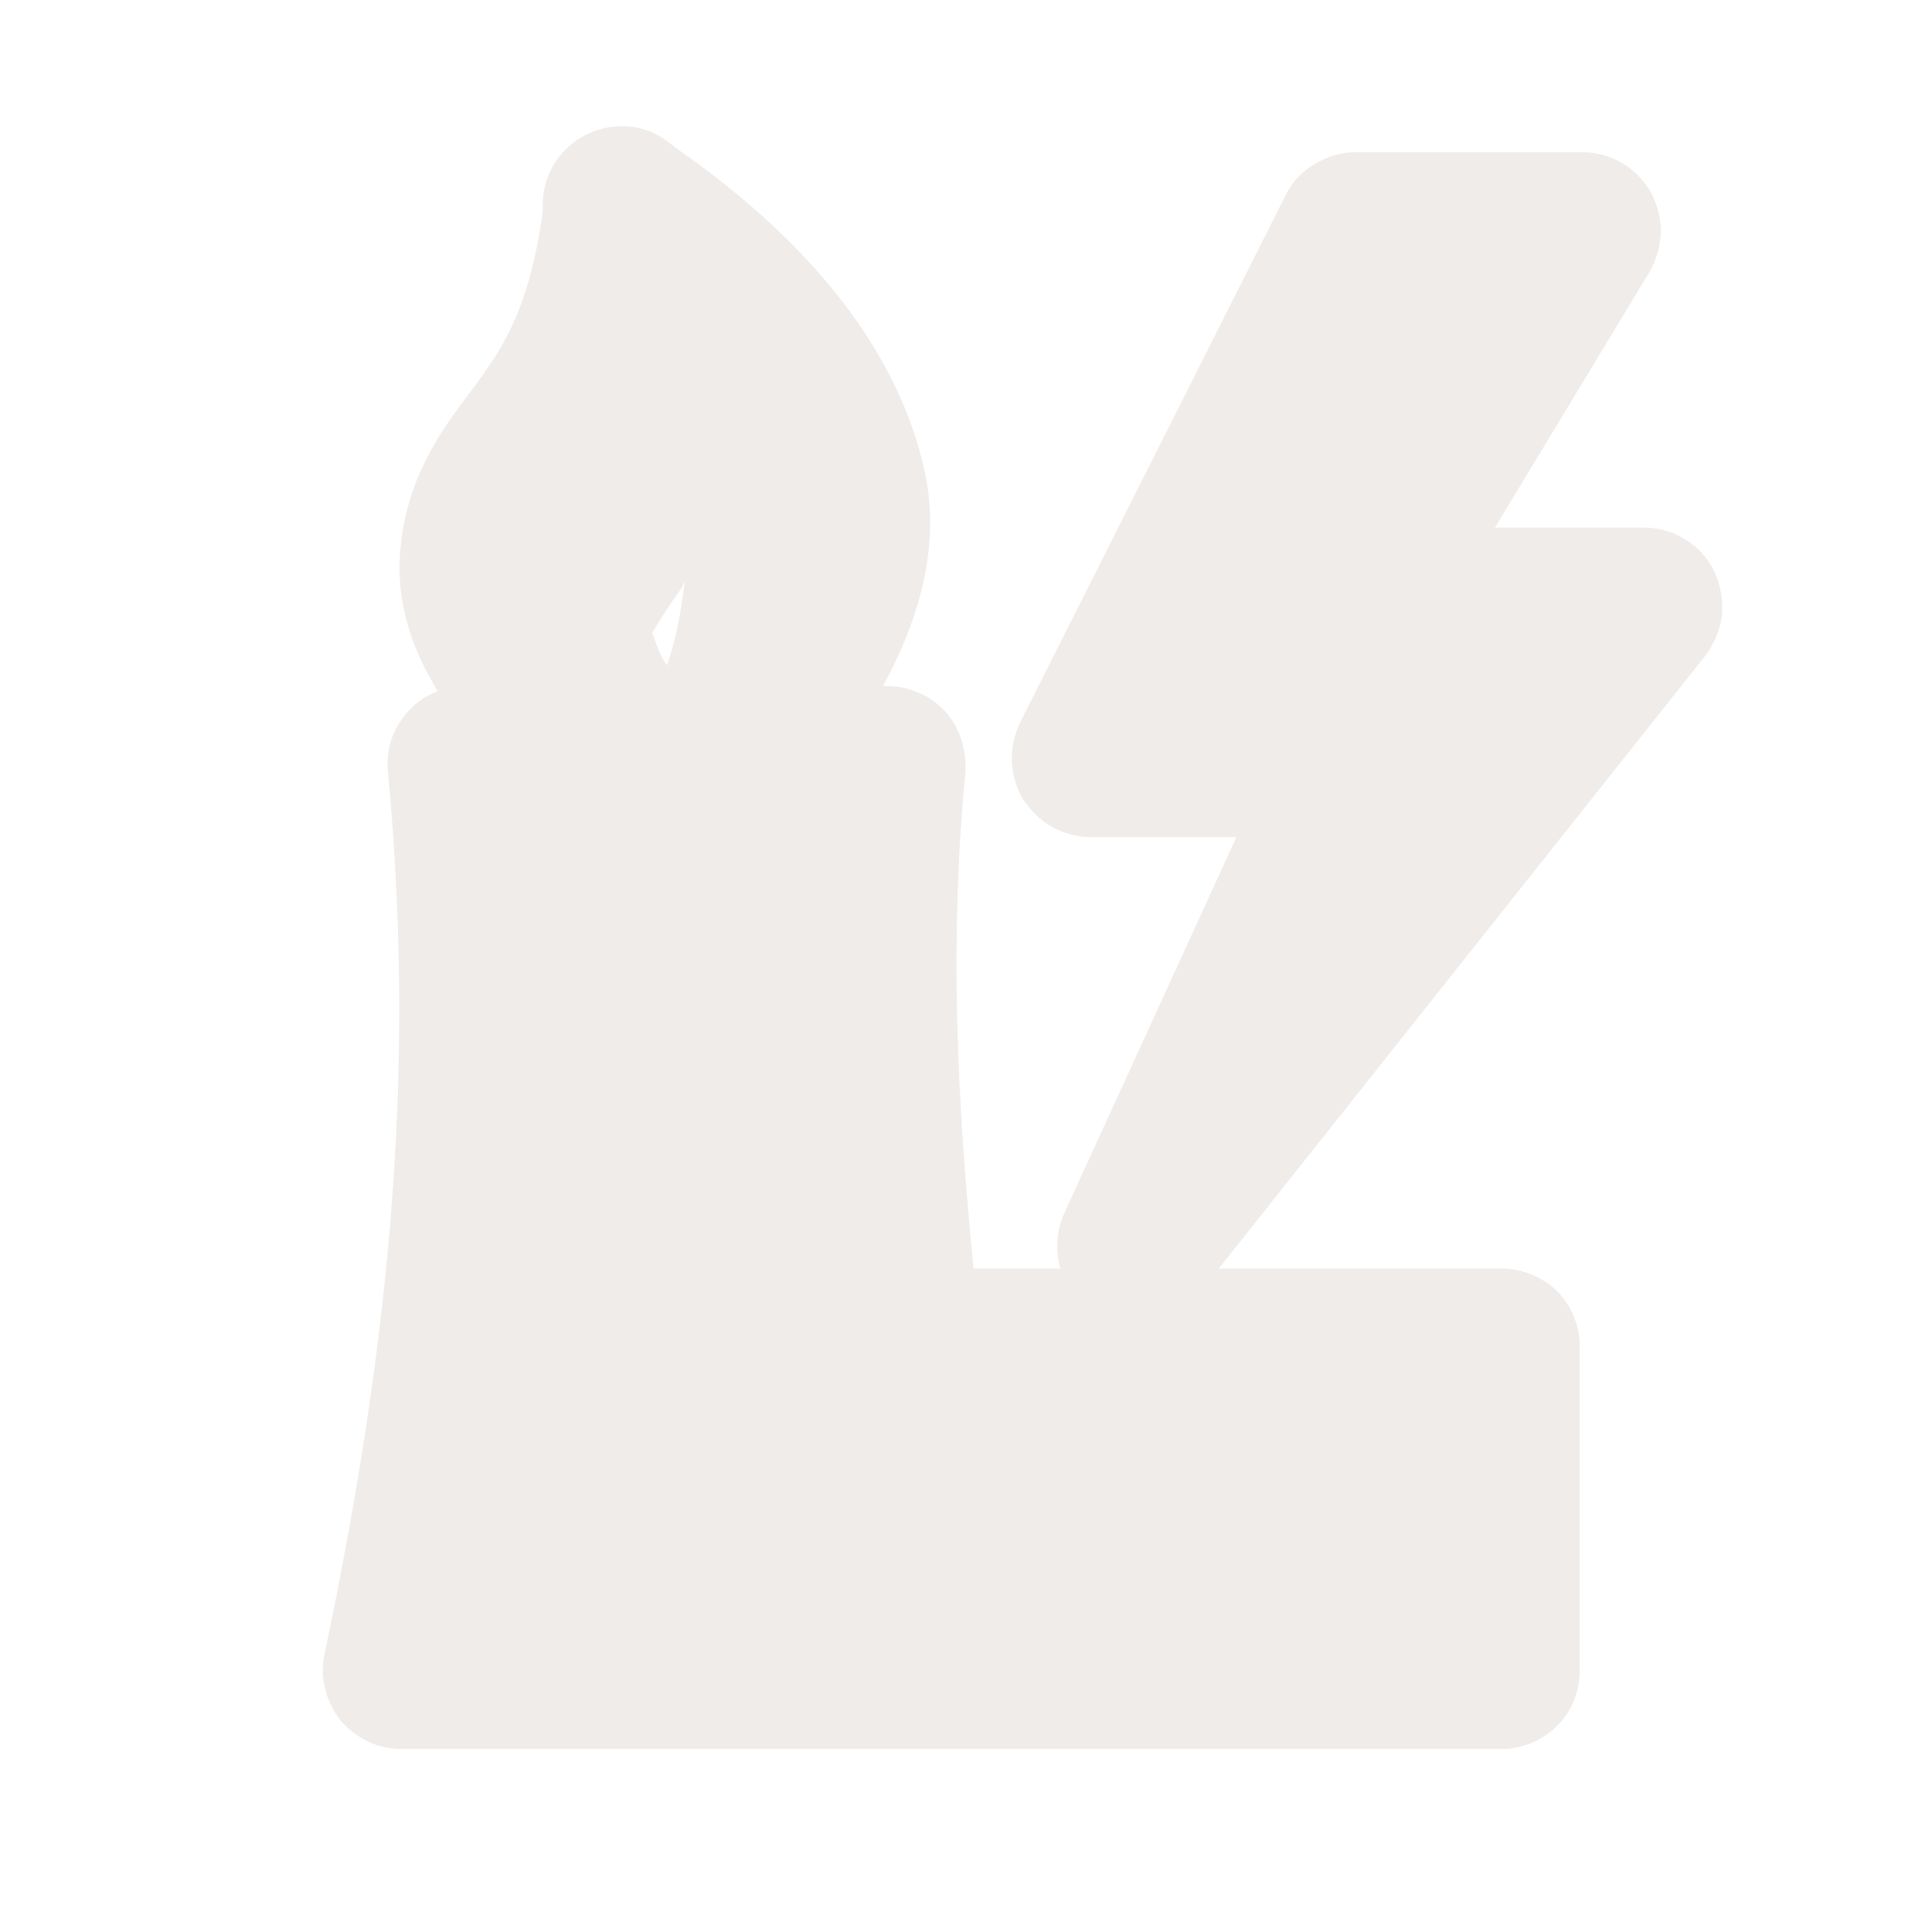 <?xml version="1.0" encoding="UTF-8"?>
<svg xmlns="http://www.w3.org/2000/svg" xmlns:xlink="http://www.w3.org/1999/xlink" width="12" height="12" viewBox="0 0 12 12">
<defs>
<filter id="filter-remove-color" x="0%" y="0%" width="100%" height="100%">
<feColorMatrix color-interpolation-filters="sRGB" values="0 0 0 0 1 0 0 0 0 1 0 0 0 0 1 0 0 0 1 0" />
</filter>
<mask id="mask-0">
<g filter="url(#filter-remove-color)">
<rect x="-1.2" y="-1.2" width="14.4" height="14.4" fill="rgb(0%, 0%, 0%)" fill-opacity="0.812"/>
</g>
</mask>
<clipPath id="clip-0">
<rect x="0" y="0" width="12" height="12"/>
</clipPath>
<g id="source-6" clip-path="url(#clip-0)">
<path fill-rule="nonzero" fill="rgb(92.157%, 90.588%, 89.412%)" fill-opacity="1" d="M 3.832 0.785 C 3.707 0.793 3.59 0.848 3.504 0.938 C 3.418 1.027 3.371 1.148 3.371 1.273 L 3.371 1.32 C 3.289 1.895 3.141 2.129 2.98 2.355 C 2.824 2.574 2.539 2.883 2.488 3.398 C 2.453 3.758 2.57 4.047 2.719 4.293 C 2.617 4.332 2.535 4.402 2.48 4.492 C 2.422 4.582 2.398 4.691 2.41 4.797 C 2.574 6.539 2.453 8.203 2.016 10.273 C 2 10.344 2 10.418 2.02 10.488 C 2.035 10.559 2.07 10.625 2.113 10.684 C 2.16 10.738 2.219 10.785 2.285 10.816 C 2.348 10.848 2.422 10.863 2.492 10.863 L 9.324 10.863 C 9.453 10.863 9.578 10.812 9.672 10.719 C 9.762 10.629 9.812 10.504 9.812 10.375 L 9.812 8.367 C 9.812 8.234 9.762 8.113 9.672 8.02 C 9.578 7.93 9.453 7.879 9.324 7.879 L 7.57 7.879 L 10.594 4.07 C 10.648 3.996 10.684 3.91 10.695 3.82 C 10.703 3.727 10.688 3.637 10.648 3.551 C 10.609 3.469 10.547 3.398 10.469 3.352 C 10.391 3.301 10.301 3.277 10.207 3.277 L 9.285 3.277 L 10.246 1.688 C 10.289 1.613 10.312 1.527 10.316 1.441 C 10.316 1.355 10.293 1.27 10.254 1.195 C 10.211 1.121 10.148 1.055 10.074 1.012 C 10 0.969 9.914 0.945 9.828 0.945 L 8.422 0.945 C 8.332 0.945 8.242 0.973 8.164 1.02 C 8.086 1.066 8.023 1.133 7.984 1.215 L 6.336 4.488 C 6.301 4.562 6.281 4.648 6.285 4.73 C 6.289 4.812 6.312 4.895 6.355 4.965 C 6.402 5.035 6.461 5.094 6.535 5.137 C 6.609 5.176 6.691 5.199 6.773 5.199 L 7.68 5.199 L 6.609 7.539 C 6.562 7.645 6.555 7.766 6.586 7.879 L 6.047 7.879 C 5.941 6.82 5.898 5.809 5.996 4.797 C 6 4.727 5.992 4.656 5.969 4.59 C 5.949 4.523 5.91 4.461 5.863 4.41 C 5.812 4.359 5.754 4.32 5.691 4.297 C 5.625 4.27 5.555 4.258 5.484 4.262 C 5.711 3.844 5.84 3.395 5.746 2.941 C 5.586 2.188 5.039 1.508 4.219 0.934 L 4.152 0.883 C 4.062 0.812 3.949 0.777 3.832 0.785 Z M 4.254 3.609 C 4.25 3.629 4.23 3.836 4.176 4.027 C 4.164 4.07 4.152 4.098 4.145 4.133 C 4.133 4.117 4.133 4.117 4.121 4.102 C 4.062 3.996 4.051 3.891 4.047 3.953 C 4.051 3.902 4.031 3.965 4.059 3.918 C 4.094 3.855 4.152 3.766 4.238 3.645 C 4.242 3.637 4.25 3.617 4.254 3.609 Z M 4.254 3.609 "/>
</g>
</defs>
<g mask="url(#mask-0)">
<use xlink:href="#source-6"/>
</g>
</svg>
